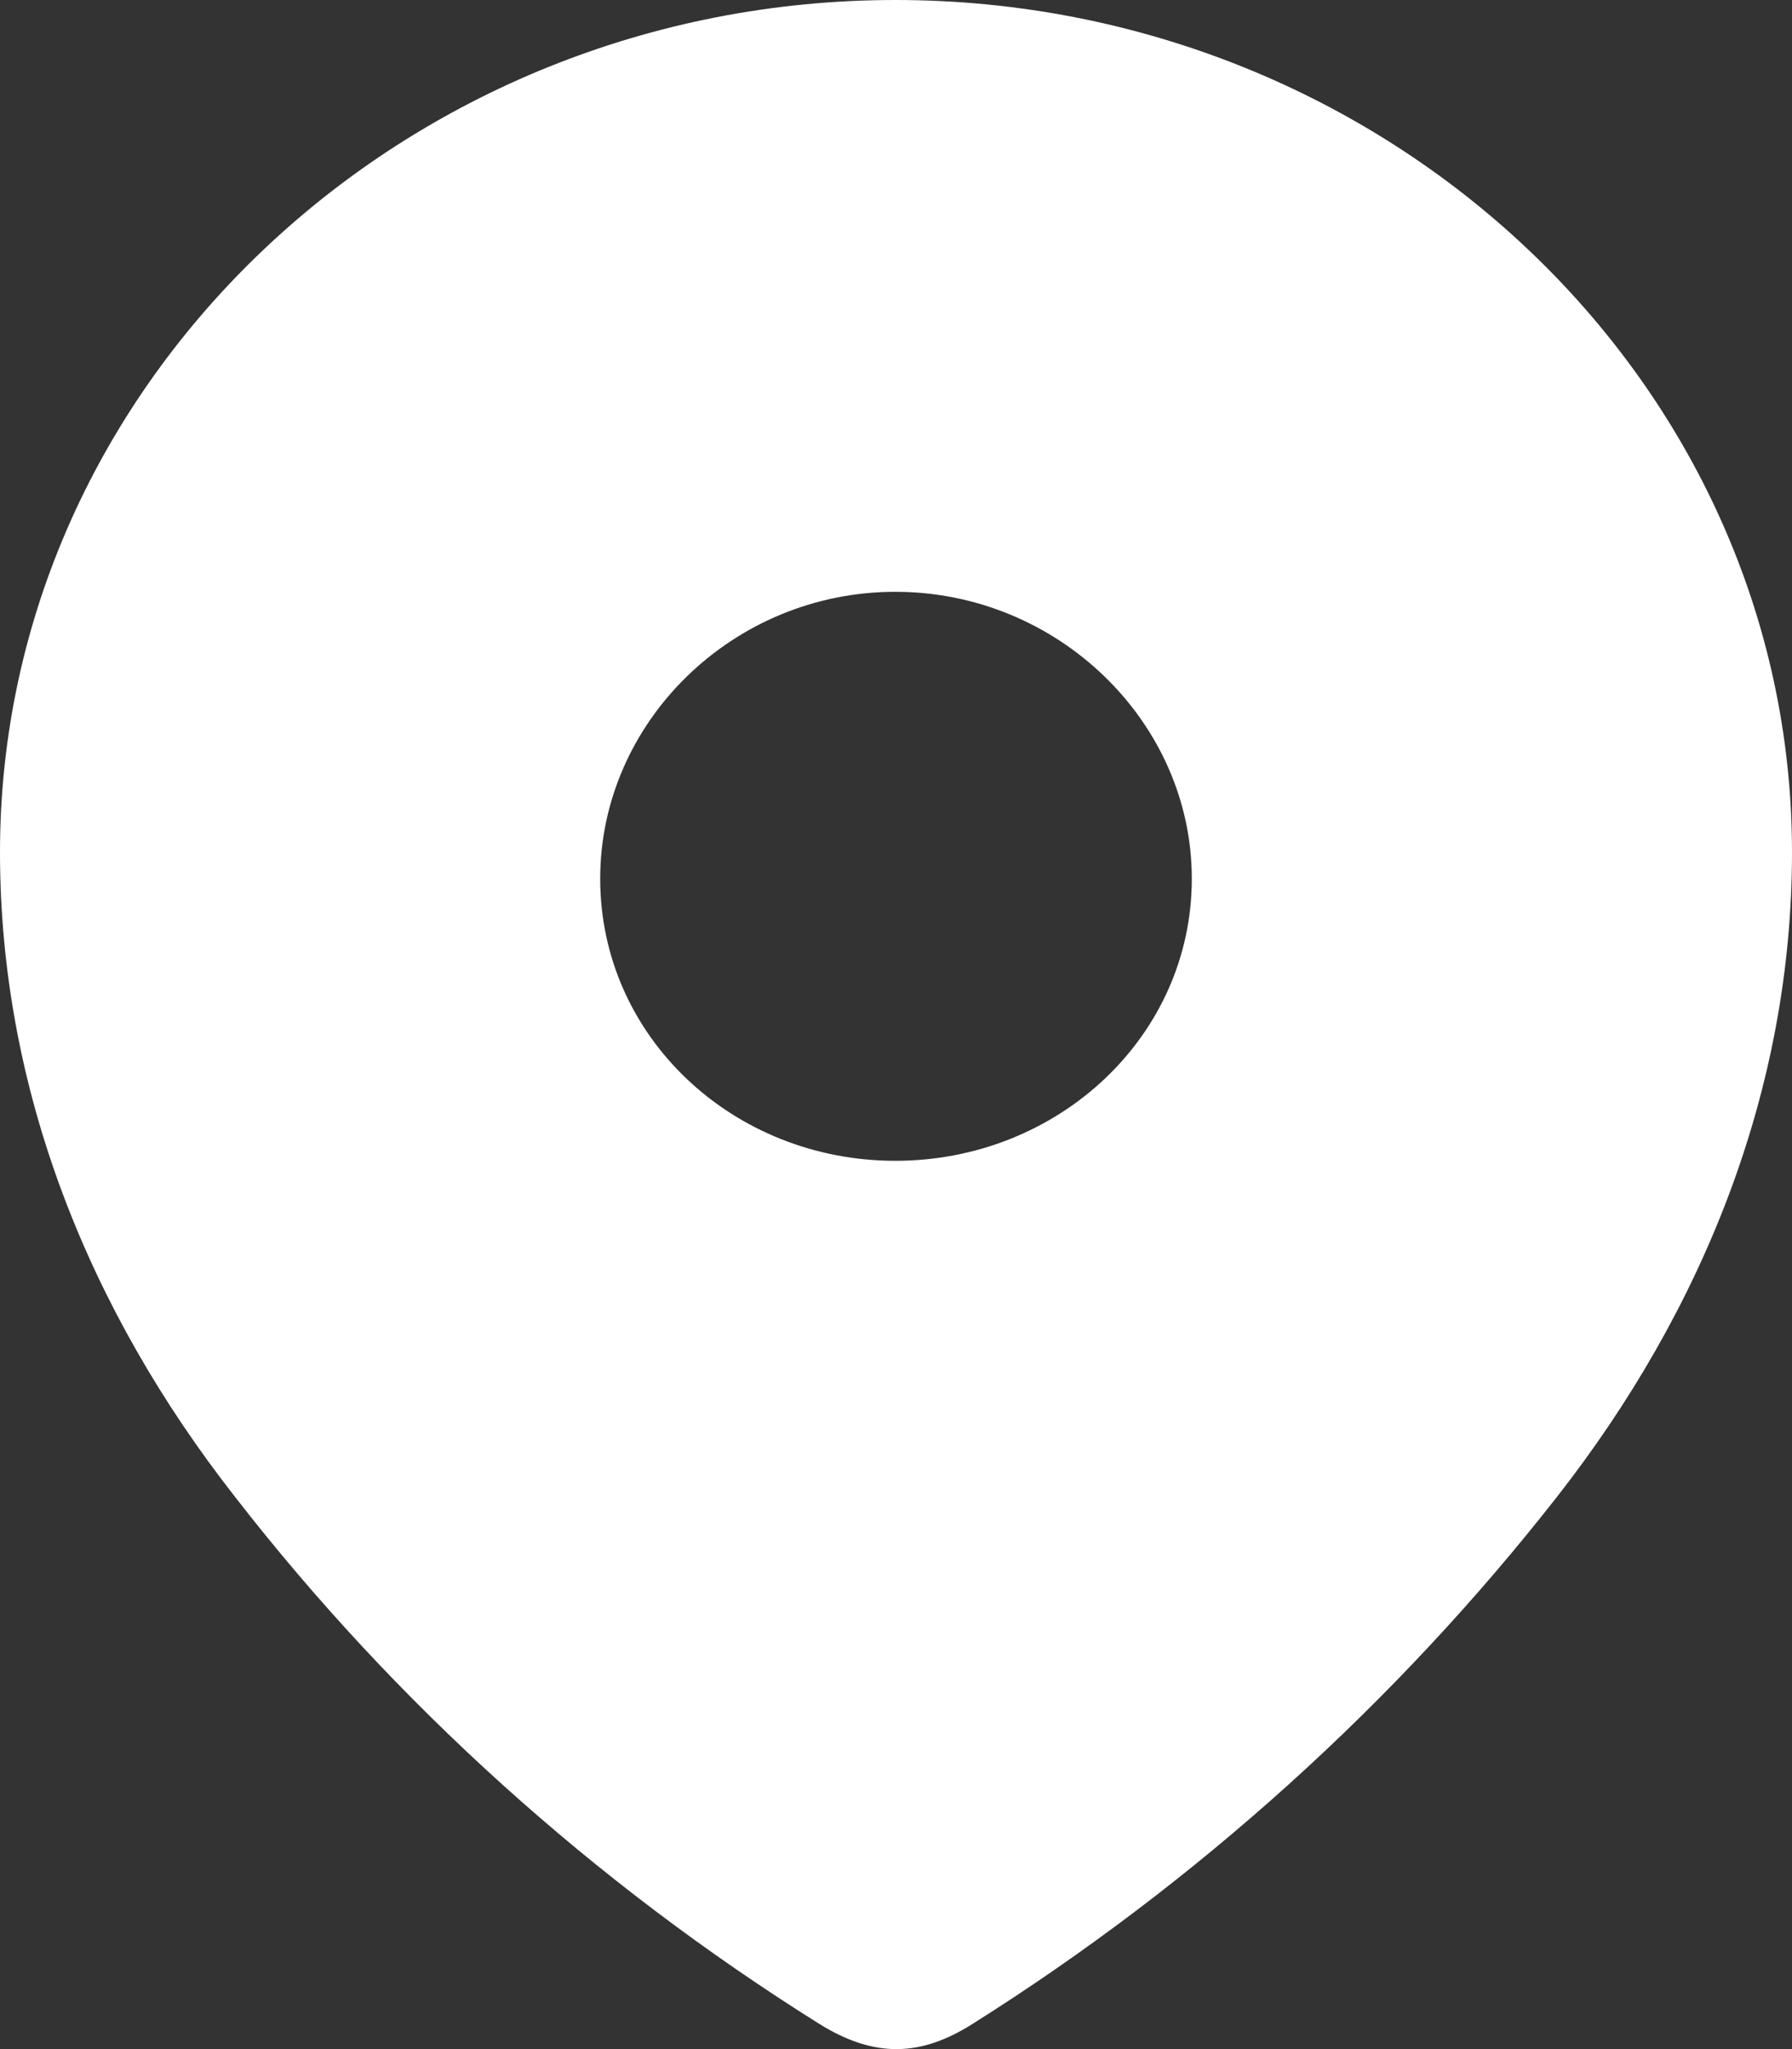 <svg width="14" height="16" viewBox="0 0 14 16" fill="none" xmlns="http://www.w3.org/2000/svg">
<rect x="0" y="0" width="14" height="16" fill="#333333" stroke="none"/>
<path fill-rule="evenodd" clip-rule="evenodd" d="M0 6.654C0 2.974 3.166 0 6.995 0C10.834 0 14 2.974 14 6.654C14 8.509 13.306 10.23 12.163 11.689C10.902 13.299 9.349 14.701 7.6 15.802C7.2 16.056 6.838 16.076 6.399 15.802C4.64 14.701 3.087 13.299 1.837 11.689C0.693 10.23 0 8.509 0 6.654ZM4.689 6.861C4.689 8.094 5.725 9.064 6.995 9.064C8.265 9.064 9.311 8.094 9.311 6.861C9.311 5.638 8.265 4.621 6.995 4.621C5.725 4.621 4.689 5.638 4.689 6.861Z" fill="white"/>
</svg>
